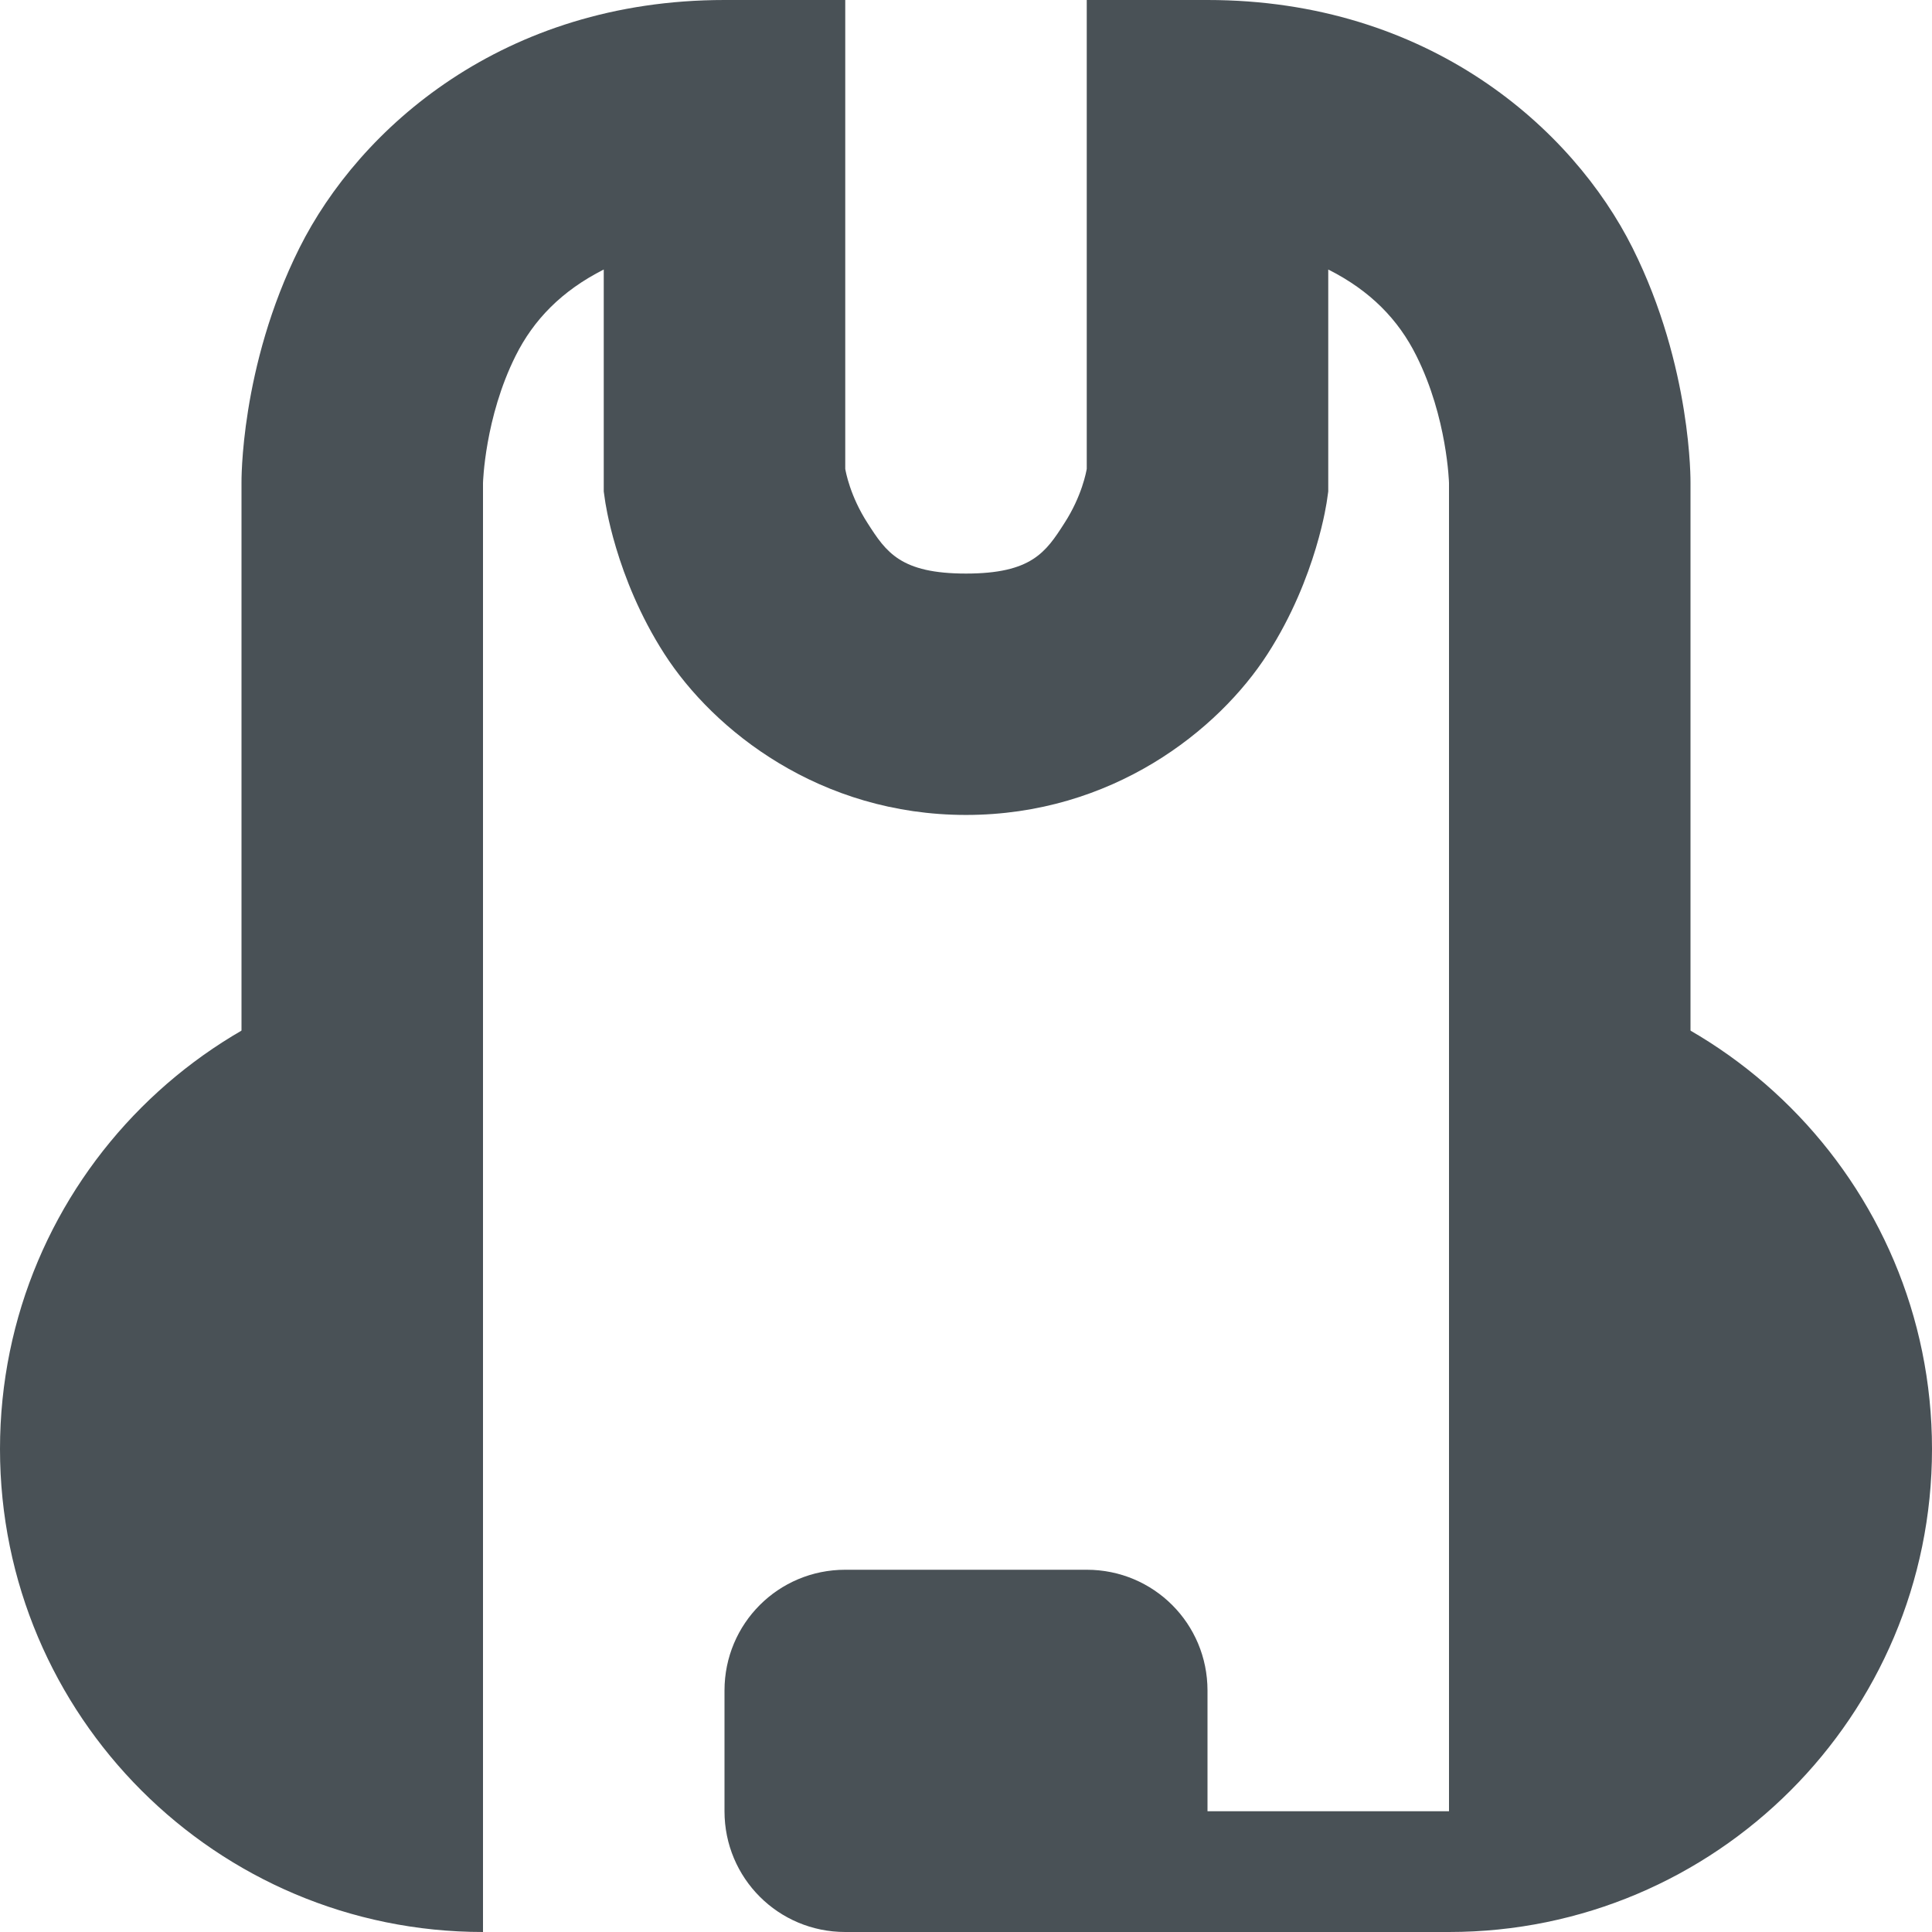 <svg xmlns="http://www.w3.org/2000/svg" width="16" height="16" version="1">
 <path style="fill:#495156" d="M 6,0 C 4.167,0 2.975,1.064 2.48,2.053 1.986,3.041 2,4 2,4 V 9.5 H 4 V 4 C 4,4 4.014,3.459 4.27,2.947 4.419,2.648 4.652,2.408 5,2.232 v 1.838 l 0.01,0.07 c 0,0 0.083,0.639 0.492,1.275 0.409,0.636 1.29,1.334 2.498,1.334 1.208,0 2.089,-0.698 2.498,-1.334 0.409,-0.636 0.492,-1.275 0.492,-1.275 l 0.01,-0.07 V 2.232 c 0.348,0.175 0.581,0.415 0.73,0.715 C 11.986,3.459 12,4 12,4 v 6 h 2 V 4 C 14,4 14.014,3.041 13.52,2.053 13.025,1.064 11.833,0 10,0 H 9 V 3.883 C 8.996,3.905 8.961,4.107 8.814,4.334 8.661,4.573 8.542,4.75 8,4.75 7.458,4.75 7.339,4.573 7.186,4.334 7.039,4.107 7.004,3.905 7,3.883 V 0 Z"/>
 <path style="fill:#495156" d="M 4 8 C 1.791 8 0 9.791 0 12 C 0 14.209 1.791 16 4 16 L 4 8 z M 12 8 L 12 15 L 10 15 L 10 14 C 10 13.446 9.554 13 9 13 L 7 13 C 6.446 13 6 13.446 6 14 L 6 15 C 6 15.554 6.446 16 7 16 L 9 16 L 12 16 C 14.209 16 16 14.209 16 12 C 16 9.791 14.209 8 12 8 z"/>
</svg>
